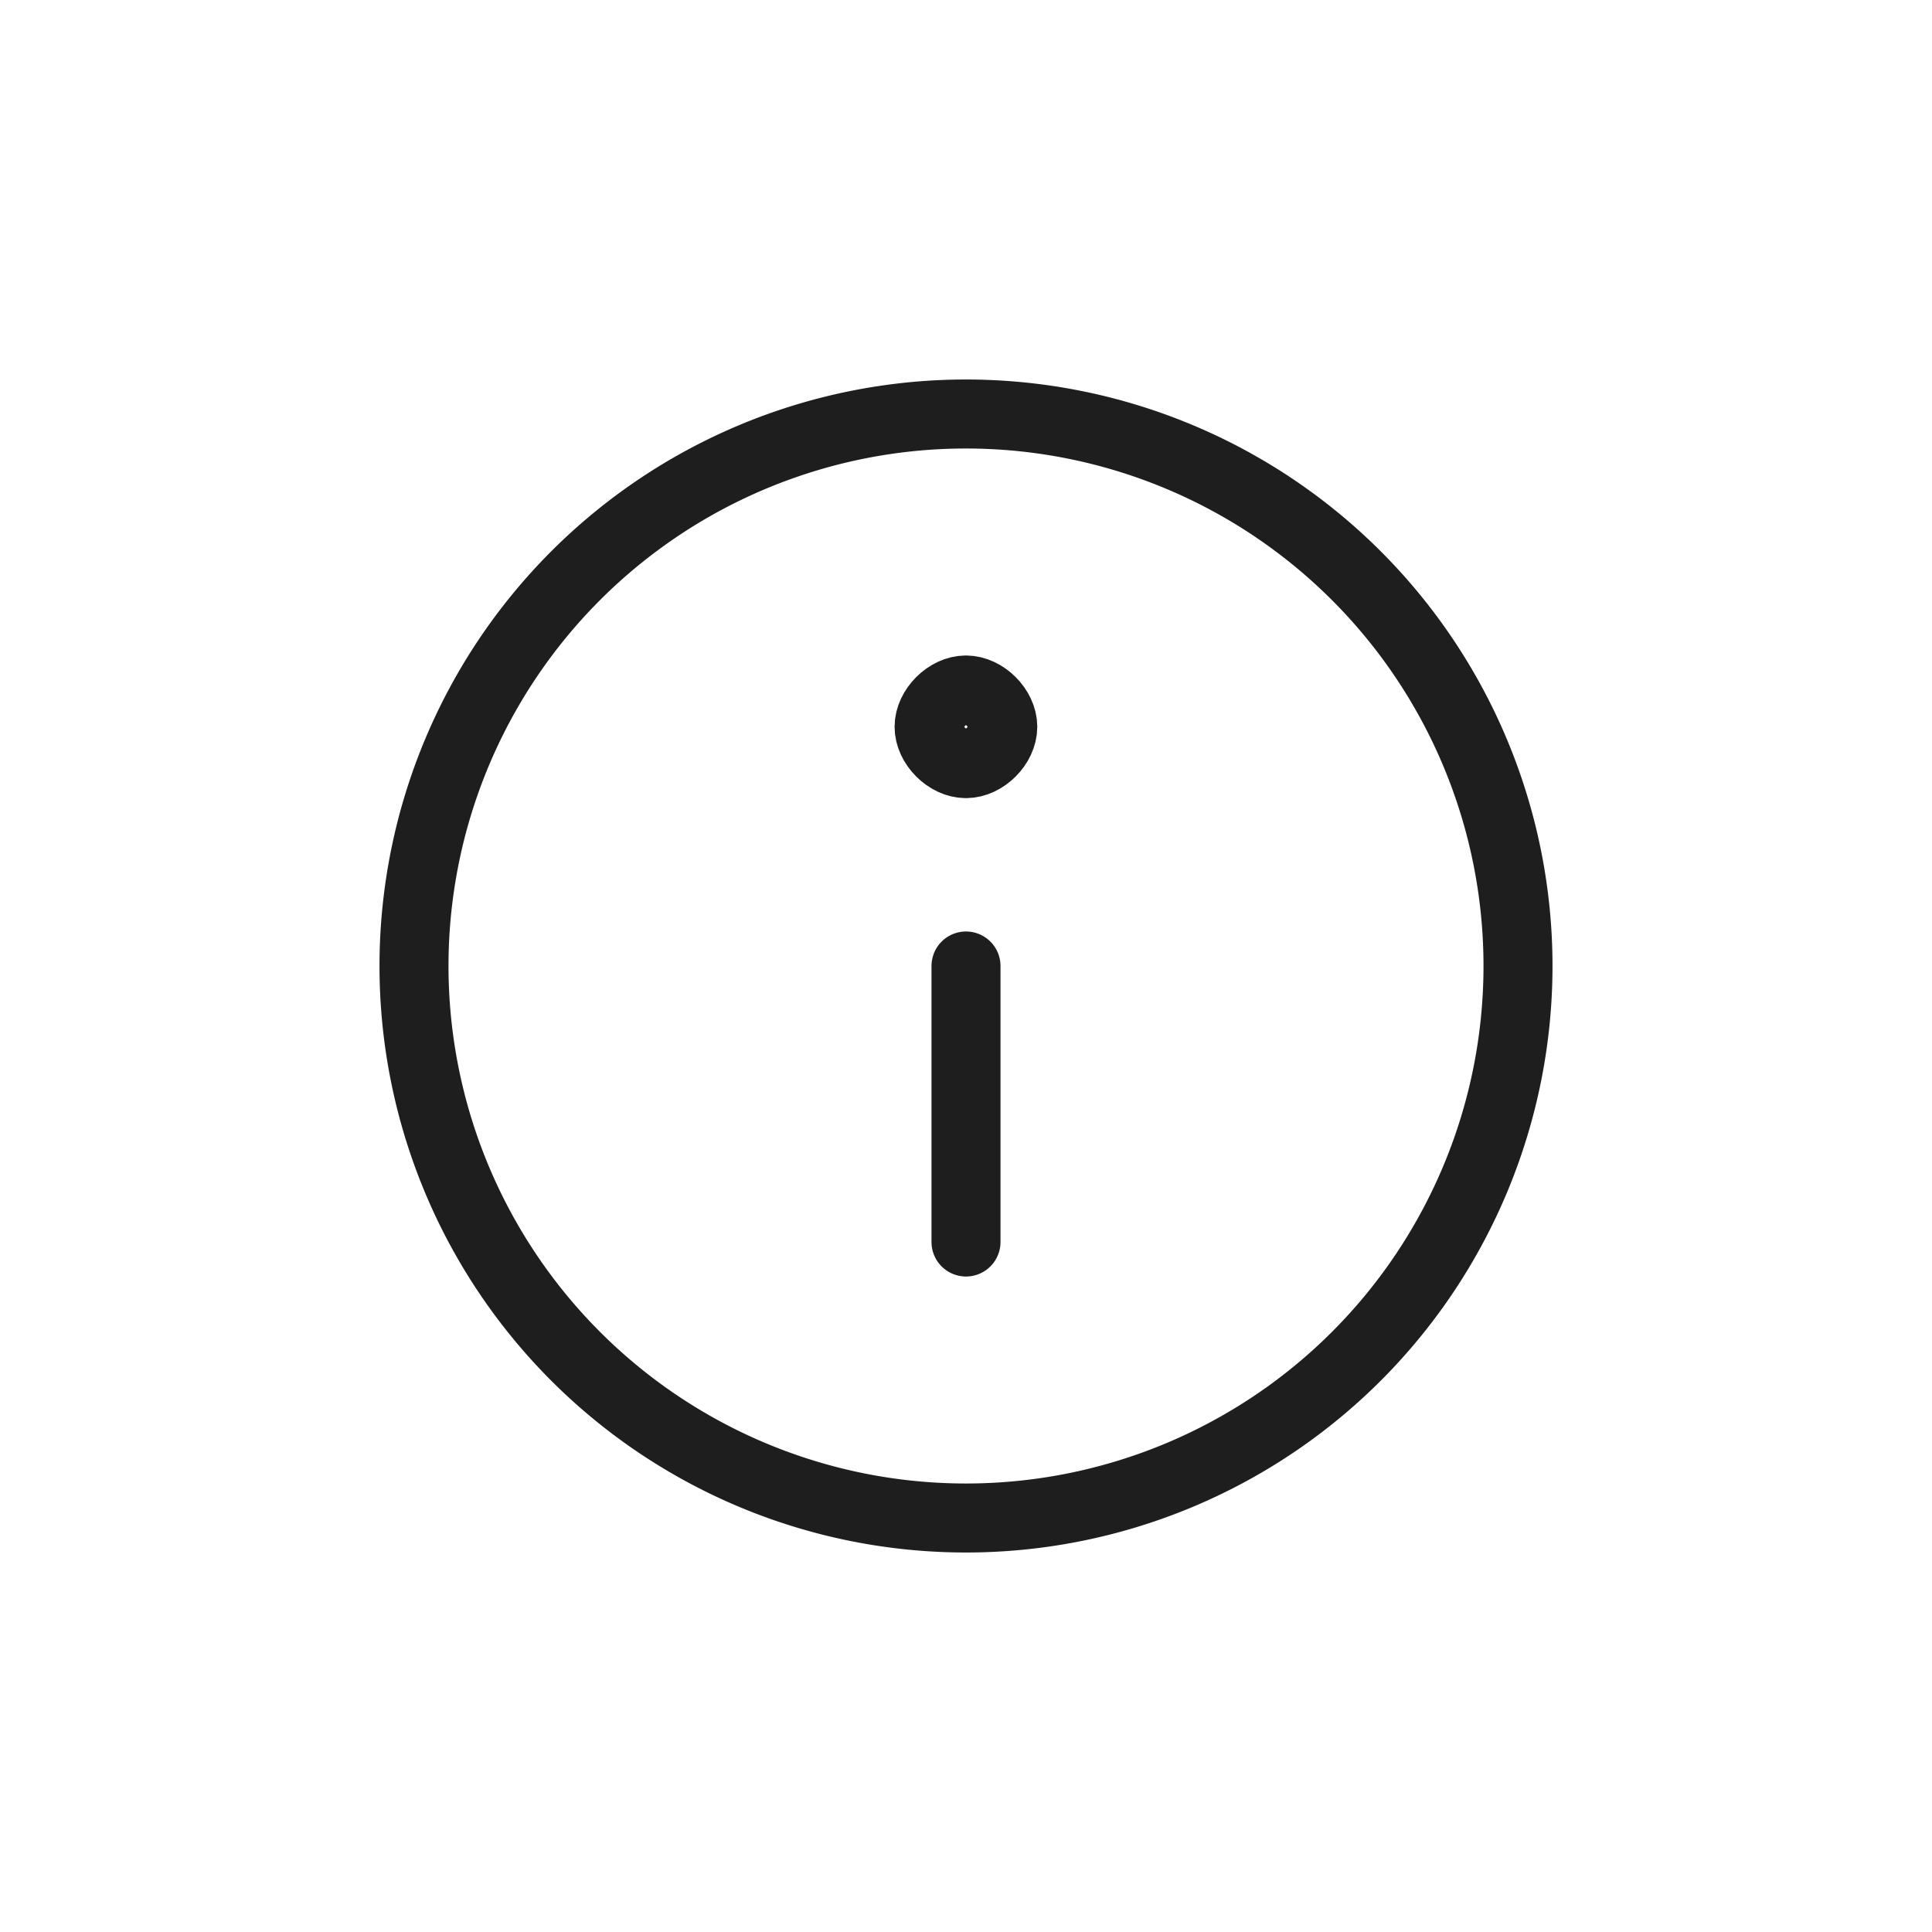 <svg width="28" height="28" fill="none" xmlns="http://www.w3.org/2000/svg"><path d="M14 22a8 8 0 1 0 0-16 8 8 0 0 0 0 16Zm0-4v-4" stroke="#1E1E1E" stroke-miterlimit="10" stroke-linecap="round" stroke-linejoin="round"/><path d="M13.998 10c-.266 0-.533.267-.533.533 0 .267.267.534.533.534M14 10c.267 0 .533.267.533.533 0 .267-.266.534-.533.534" stroke="#1E1E1E" stroke-miterlimit="10" stroke-linecap="round" stroke-linejoin="round"/></svg>
